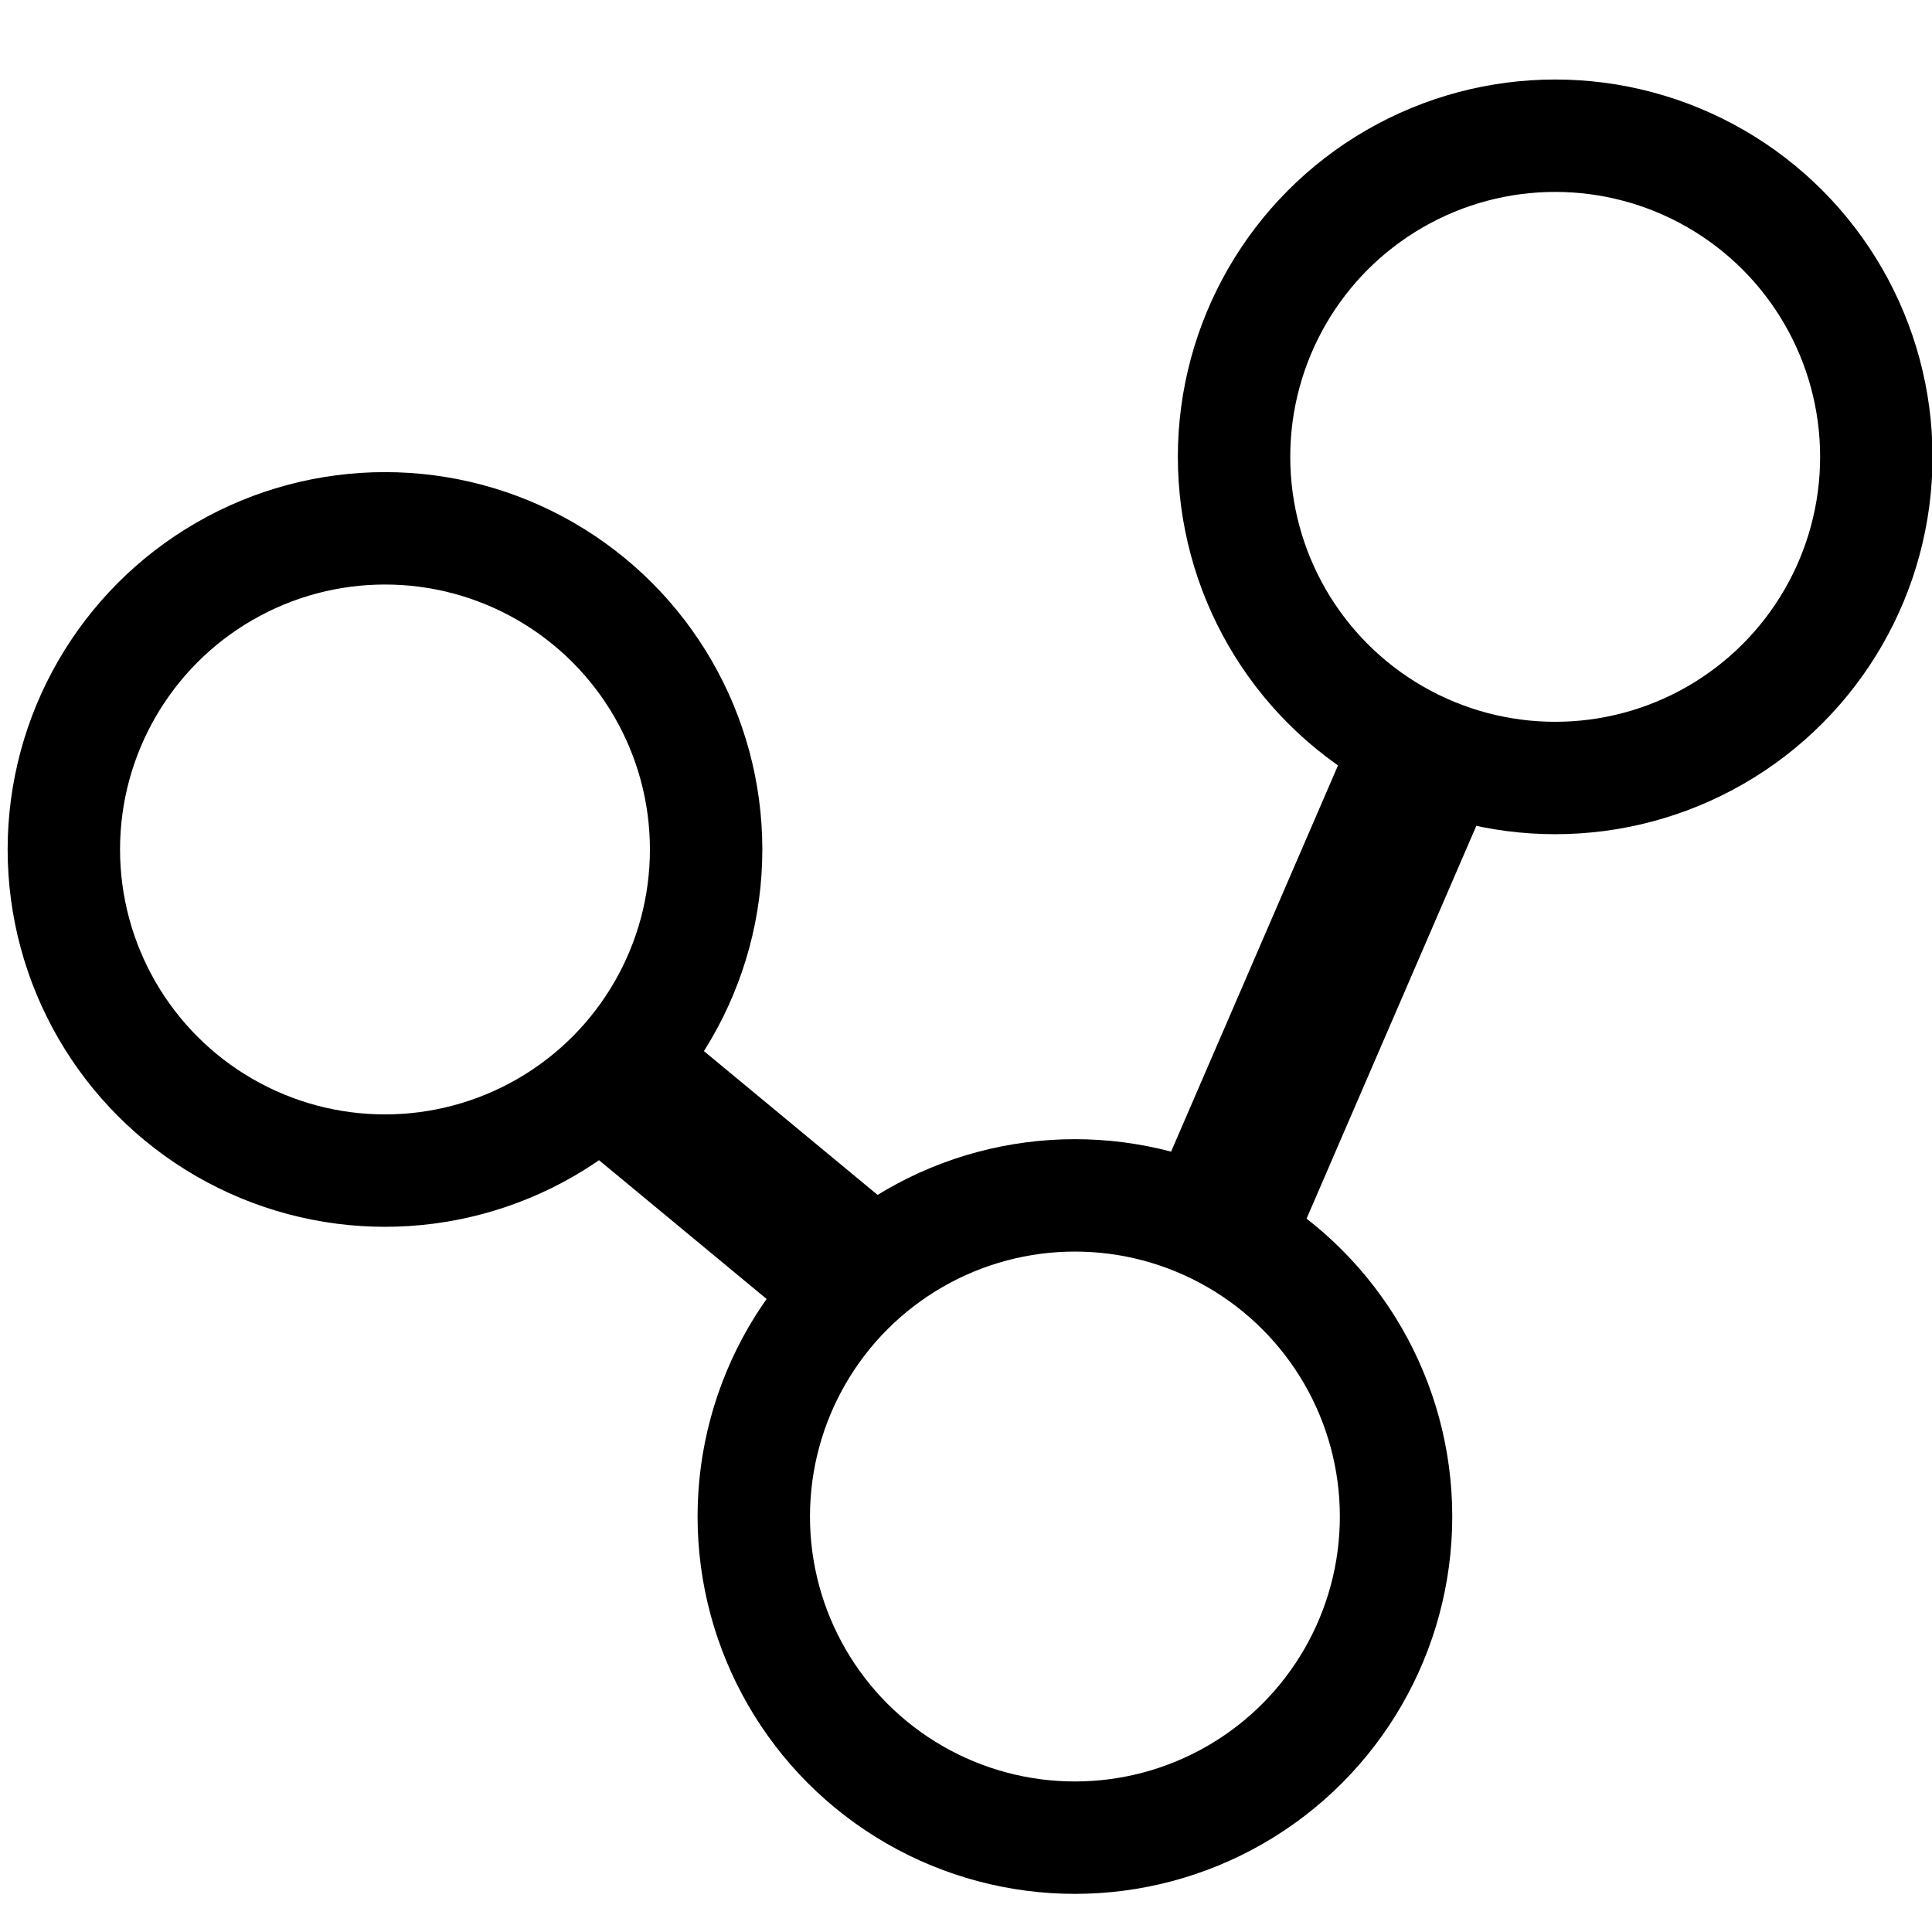<?xml version="1.0" encoding="UTF-8" standalone="no"?>
<!-- Created with Inkscape (http://www.inkscape.org/) -->

<svg
   xmlns:dc="http://purl.org/dc/elements/1.1/"
   xmlns:cc="http://creativecommons.org/ns#"
   xmlns:rdf="http://www.w3.org/1999/02/22-rdf-syntax-ns#"
   xmlns:svg="http://www.w3.org/2000/svg"
   xmlns="http://www.w3.org/2000/svg"
   xmlns:xlink="http://www.w3.org/1999/xlink"
   xmlns:sodipodi="http://sodipodi.sourceforge.net/DTD/sodipodi-0.dtd"
   xmlns:inkscape="http://www.inkscape.org/namespaces/inkscape"
   width="256"
   height="256"
   viewBox="0 0 256 256"
   id="svg20959"
   version="1.1"
   inkscape:version="0.91 r"
   sodipodi:docname="route.svg">
  <title
     id="title29792">routeIcon</title>
  <defs
     id="defs20961">
    <symbol
       id="Waypoint">
      <circle
         style="fill:none;stroke:#000000;stroke-width:14.894;stroke-miterlimit:4;stroke-dasharray:none"
         stroke-linejoin="null"
         stroke-linecap="null"
         cx="128"
         cy="128"
         id="circle19843"
         r="42.553" />
    </symbol>
  </defs>
  <sodipodi:namedview
     id="base"
     pagecolor="#ffffff"
     bordercolor="#666666"
     borderopacity="1.0"
     inkscape:pageopacity="0.0"
     inkscape:pageshadow="2"
     inkscape:zoom="1.979899"
     inkscape:cx="122.94001"
     inkscape:cy="139.03123"
     inkscape:document-units="px"
     inkscape:current-layer="layer1"
     showgrid="false"
     units="px"
     showguides="true"
     inkscape:guide-bbox="true"
     inkscape:snap-object-midpoints="true"
     inkscape:snap-bbox="true"
     inkscape:snap-grids="false"
     inkscape:window-width="1920"
     inkscape:window-height="1006"
     inkscape:window-x="0"
     inkscape:window-y="24"
     inkscape:window-maximized="1">
    <sodipodi:guide
       position="128,315.673"
       orientation="1,0"
       id="guide24971"
       inkscape:label=""
       inkscape:color="rgb(0,0,255)" />
    <sodipodi:guide
       position="-92.934,128"
       orientation="0,1"
       id="guide24973"
       inkscape:label=""
       inkscape:color="rgb(0,0,255)" />
    <inkscape:grid
       type="xygrid"
       id="grid25543" />
  </sodipodi:namedview>
  <g
     inkscape:label="Layer 1"
     inkscape:groupmode="layer"
     id="layer1"
     transform="translate(0,-796.362)">
    <use
       id="use29825"
       xlink:href="#Waypoint"
       transform="translate(-76.987,780.92)"
       x="0"
       y="0"
       width="100%"
       height="100%" />
    <use
       id="use29847"
       xlink:href="#Waypoint"
       transform="translate(14.432,869.309)"
       x="0"
       y="0"
       width="100%"
       height="100%" />
    <use
       id="use29879"
       xlink:href="#Waypoint"
       transform="translate(78.071,728.898)"
       x="0"
       y="0"
       width="100%"
       height="100%" />
    <path
       style="fill:none;fill-rule:evenodd;stroke:#000000;stroke-width:20;stroke-linecap:butt;stroke-linejoin:miter;stroke-miterlimit:4;stroke-dasharray:none;stroke-opacity:1"
       d="m 81.317,938.72 32.325,26.769"
       id="path29889"
       inkscape:connector-curvature="0"
       sodipodi:nodetypes="cc" />
    <path
       style="fill:none;fill-rule:evenodd;stroke:#000000;stroke-width:20;stroke-linecap:butt;stroke-linejoin:miter;stroke-miterlimit:4;stroke-dasharray:none;stroke-opacity:1"
       d="m 162.635,956.903 25.759,-59.599"
       id="path29891"
       inkscape:connector-curvature="0"
       sodipodi:nodetypes="cc" />
  </g>
</svg>
